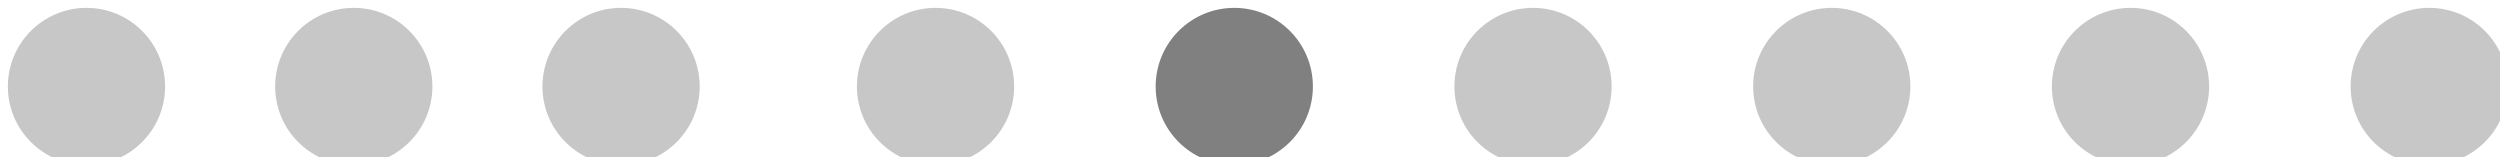 <?xml version="1.0" encoding="UTF-8"?>
<!-- Do not edit this file with editors other than draw.io -->
<!DOCTYPE svg PUBLIC "-//W3C//DTD SVG 1.1//EN" "http://www.w3.org/Graphics/SVG/1.1/DTD/svg11.dtd">
<svg xmlns="http://www.w3.org/2000/svg" xmlns:xlink="http://www.w3.org/1999/xlink" version="1.1" width="159px" height="10px" viewBox="-0.5 -0.5 159 10" content="&lt;mxfile host=&quot;app.diagrams.net&quot; modified=&quot;2023-09-28T14:39:16.866Z&quot; agent=&quot;Mozilla/5.0 (Macintosh; Intel Mac OS X 10_15_7) AppleWebKit/537.36 (KHTML, like Gecko) Chrome/116.0.0.0 Safari/537.36&quot; etag=&quot;wjL9KZ9QpnSWyU11aQ2T&quot; version=&quot;21.8.2&quot; type=&quot;device&quot;&gt;&#10;  &lt;diagram name=&quot;Page-1&quot; id=&quot;aL__79o8z-stj1vzxL6V&quot;&gt;&#10;    &lt;mxGraphModel dx=&quot;1290&quot; dy=&quot;597&quot; grid=&quot;0&quot; gridSize=&quot;10&quot; guides=&quot;1&quot; tooltips=&quot;1&quot; connect=&quot;1&quot; arrows=&quot;1&quot; fold=&quot;1&quot; page=&quot;0&quot; pageScale=&quot;1&quot; pageWidth=&quot;827&quot; pageHeight=&quot;1169&quot; math=&quot;0&quot; shadow=&quot;0&quot;&gt;&#10;      &lt;root&gt;&#10;        &lt;mxCell id=&quot;0&quot; /&gt;&#10;        &lt;mxCell id=&quot;1&quot; parent=&quot;0&quot; /&gt;&#10;        &lt;mxCell id=&quot;W_FzF2Rf4AKhnX8gHfTj-15&quot; value=&quot;&quot; style=&quot;group&quot; vertex=&quot;1&quot; connectable=&quot;0&quot; parent=&quot;1&quot;&gt;&#10;          &lt;mxGeometry x=&quot;21&quot; y=&quot;240&quot; width=&quot;159&quot; height=&quot;10&quot; as=&quot;geometry&quot; /&gt;&#10;        &lt;/mxCell&gt;&#10;        &lt;mxCell id=&quot;W_FzF2Rf4AKhnX8gHfTj-1&quot; value=&quot;&quot; style=&quot;shape=ellipse;fillColor=#C7C7C7;strokeColor=none;html=1;sketch=0;fontSize=16;&quot; vertex=&quot;1&quot; parent=&quot;W_FzF2Rf4AKhnX8gHfTj-15&quot;&gt;&#10;          &lt;mxGeometry width=&quot;10&quot; height=&quot;10&quot; as=&quot;geometry&quot; /&gt;&#10;        &lt;/mxCell&gt;&#10;        &lt;mxCell id=&quot;W_FzF2Rf4AKhnX8gHfTj-2&quot; value=&quot;&quot; style=&quot;shape=ellipse;fillColor=#C7C7C7;strokeColor=none;html=1;sketch=0;fontSize=16;&quot; vertex=&quot;1&quot; parent=&quot;W_FzF2Rf4AKhnX8gHfTj-15&quot;&gt;&#10;          &lt;mxGeometry x=&quot;17&quot; width=&quot;10&quot; height=&quot;10&quot; as=&quot;geometry&quot; /&gt;&#10;        &lt;/mxCell&gt;&#10;        &lt;mxCell id=&quot;W_FzF2Rf4AKhnX8gHfTj-3&quot; value=&quot;&quot; style=&quot;shape=ellipse;fillColor=#C7C7C7;strokeColor=none;html=1;sketch=0;fontSize=16;&quot; vertex=&quot;1&quot; parent=&quot;W_FzF2Rf4AKhnX8gHfTj-15&quot;&gt;&#10;          &lt;mxGeometry x=&quot;149&quot; width=&quot;10&quot; height=&quot;10&quot; as=&quot;geometry&quot; /&gt;&#10;        &lt;/mxCell&gt;&#10;        &lt;mxCell id=&quot;W_FzF2Rf4AKhnX8gHfTj-4&quot; value=&quot;&quot; style=&quot;shape=ellipse;fillColor=#C7C7C7;strokeColor=none;html=1;sketch=0;fontSize=16;&quot; vertex=&quot;1&quot; parent=&quot;W_FzF2Rf4AKhnX8gHfTj-15&quot;&gt;&#10;          &lt;mxGeometry x=&quot;130&quot; width=&quot;10&quot; height=&quot;10&quot; as=&quot;geometry&quot; /&gt;&#10;        &lt;/mxCell&gt;&#10;        &lt;mxCell id=&quot;W_FzF2Rf4AKhnX8gHfTj-5&quot; value=&quot;&quot; style=&quot;shape=ellipse;fillColor=#C7C7C7;strokeColor=none;html=1;sketch=0;fontSize=16;&quot; vertex=&quot;1&quot; parent=&quot;W_FzF2Rf4AKhnX8gHfTj-15&quot;&gt;&#10;          &lt;mxGeometry x=&quot;34&quot; width=&quot;10&quot; height=&quot;10&quot; as=&quot;geometry&quot; /&gt;&#10;        &lt;/mxCell&gt;&#10;        &lt;mxCell id=&quot;W_FzF2Rf4AKhnX8gHfTj-6&quot; value=&quot;&quot; style=&quot;shape=ellipse;fillColor=#C7C7C7;strokeColor=none;html=1;sketch=0;fontSize=16;&quot; vertex=&quot;1&quot; parent=&quot;W_FzF2Rf4AKhnX8gHfTj-15&quot;&gt;&#10;          &lt;mxGeometry x=&quot;111&quot; width=&quot;10&quot; height=&quot;10&quot; as=&quot;geometry&quot; /&gt;&#10;        &lt;/mxCell&gt;&#10;        &lt;mxCell id=&quot;W_FzF2Rf4AKhnX8gHfTj-7&quot; value=&quot;&quot; style=&quot;shape=ellipse;fillColor=#C7C7C7;strokeColor=none;html=1;sketch=0;fontSize=16;&quot; vertex=&quot;1&quot; parent=&quot;W_FzF2Rf4AKhnX8gHfTj-15&quot;&gt;&#10;          &lt;mxGeometry x=&quot;92&quot; width=&quot;10&quot; height=&quot;10&quot; as=&quot;geometry&quot; /&gt;&#10;        &lt;/mxCell&gt;&#10;        &lt;mxCell id=&quot;W_FzF2Rf4AKhnX8gHfTj-8&quot; value=&quot;&quot; style=&quot;shape=ellipse;fillColor=#C7C7C7;strokeColor=none;html=1;sketch=0;fontSize=16;&quot; vertex=&quot;1&quot; parent=&quot;W_FzF2Rf4AKhnX8gHfTj-15&quot;&gt;&#10;          &lt;mxGeometry x=&quot;54&quot; width=&quot;10&quot; height=&quot;10&quot; as=&quot;geometry&quot; /&gt;&#10;        &lt;/mxCell&gt;&#10;        &lt;mxCell id=&quot;W_FzF2Rf4AKhnX8gHfTj-9&quot; value=&quot;&quot; style=&quot;shape=ellipse;fillColor=#808080;strokeColor=none;html=1;sketch=0;fontSize=16;&quot; vertex=&quot;1&quot; parent=&quot;W_FzF2Rf4AKhnX8gHfTj-15&quot;&gt;&#10;          &lt;mxGeometry x=&quot;73&quot; width=&quot;10&quot; height=&quot;10&quot; as=&quot;geometry&quot; /&gt;&#10;        &lt;/mxCell&gt;&#10;      &lt;/root&gt;&#10;    &lt;/mxGraphModel&gt;&#10;  &lt;/diagram&gt;&#10;&lt;/mxfile&gt;&#10;"><defs/><g><ellipse cx="5" cy="5" rx="5" ry="5" fill="#c7c7c7" stroke="none" pointer-events="all"/><ellipse cx="22" cy="5" rx="5" ry="5" fill="#c7c7c7" stroke="none" pointer-events="all"/><ellipse cx="154" cy="5" rx="5" ry="5" fill="#c7c7c7" stroke="none" pointer-events="all"/><ellipse cx="135" cy="5" rx="5" ry="5" fill="#c7c7c7" stroke="none" pointer-events="all"/><ellipse cx="39" cy="5" rx="5" ry="5" fill="#c7c7c7" stroke="none" pointer-events="all"/><ellipse cx="116" cy="5" rx="5" ry="5" fill="#c7c7c7" stroke="none" pointer-events="all"/><ellipse cx="97" cy="5" rx="5" ry="5" fill="#c7c7c7" stroke="none" pointer-events="all"/><ellipse cx="59" cy="5" rx="5" ry="5" fill="#c7c7c7" stroke="none" pointer-events="all"/><ellipse cx="78" cy="5" rx="5" ry="5" fill="#808080" stroke="none" pointer-events="all"/></g></svg>
